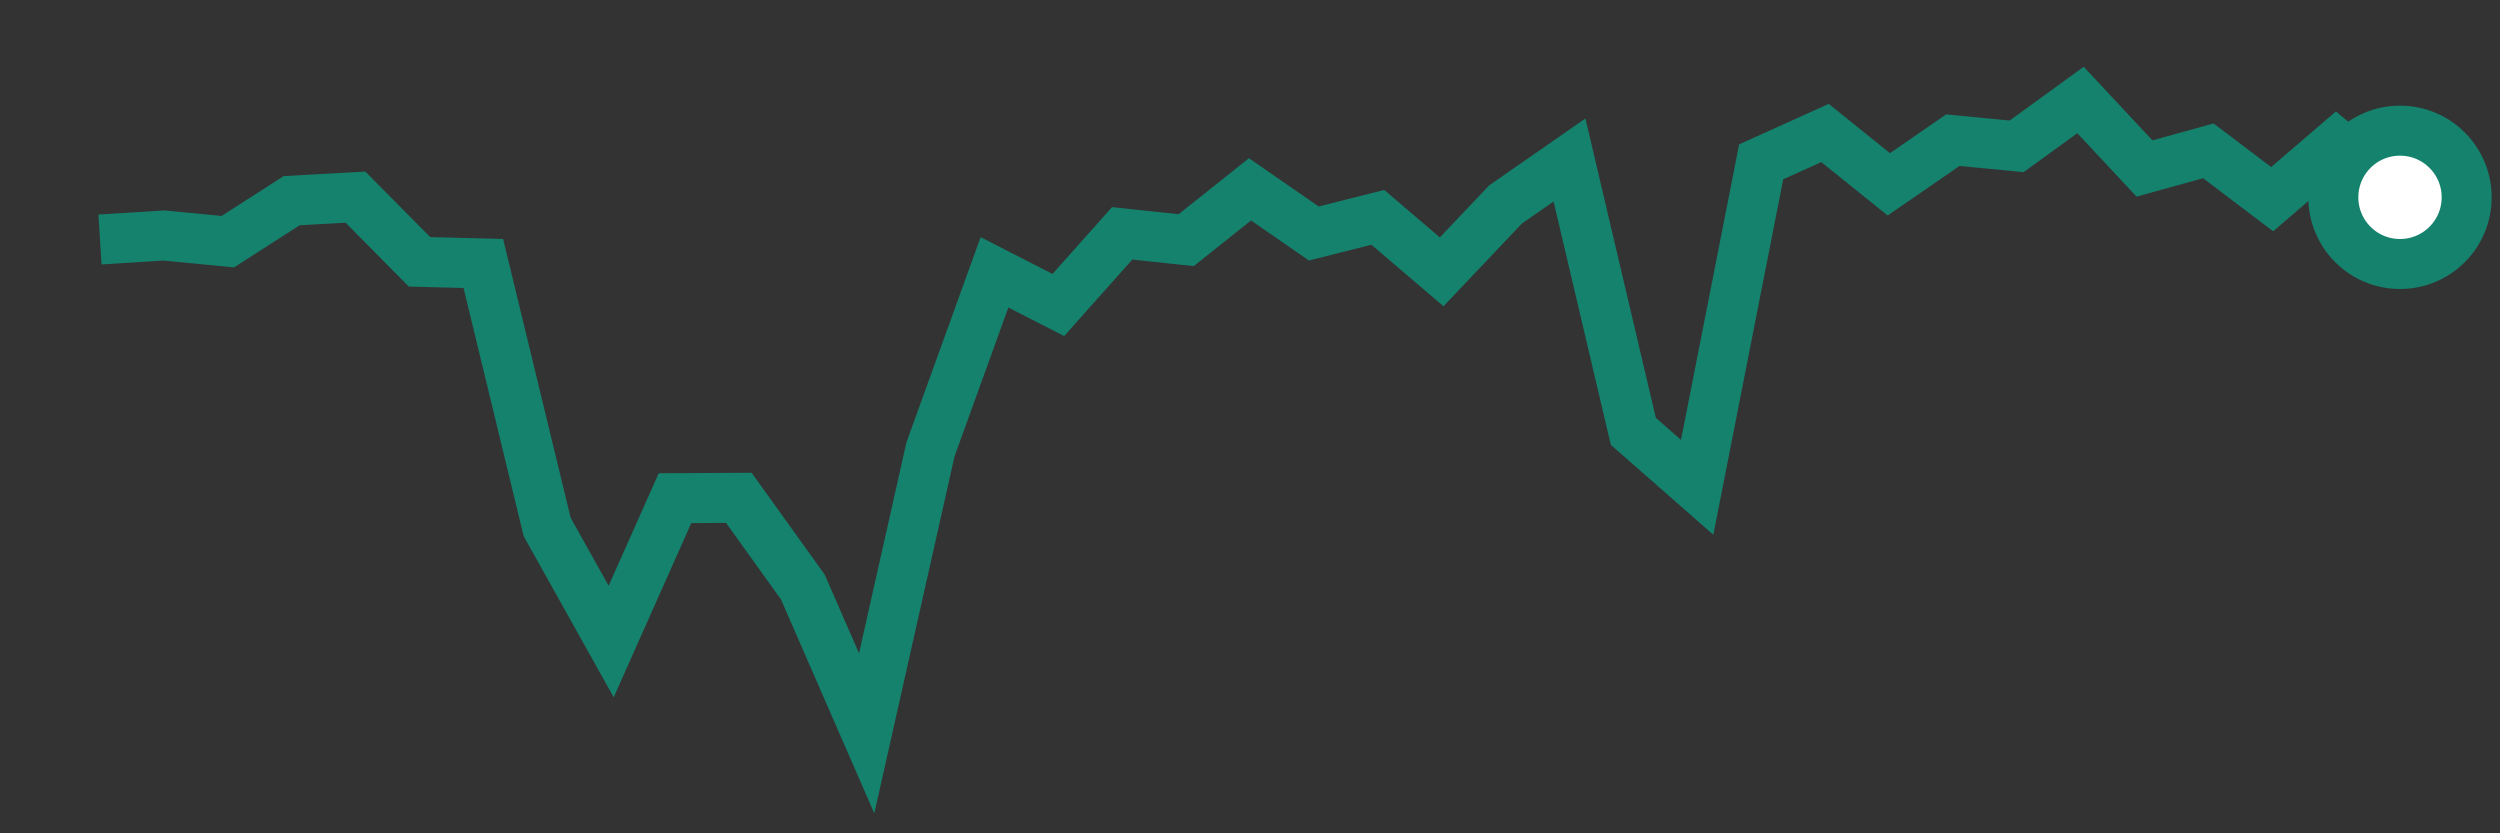 <svg  height = "50"  width = "150"  version = "1.1"  xmlns = "http://www.w3.org/2000/svg">
<rect width="100%" height="100%" fill="#333333" stroke="none"/>
<polyline points="6,14.37 9.83,14.13 13.67,14.5 17.5,12.04 21.33,11.83 25.17,15.71 29,15.81 32.83,31.62 36.67,38.49 40.5,29.89 44.33,29.87 48.17,35.22 52,44 55.83,26.96 59.67,16.34 63.5,18.3 67.33,14 71.17,14.41 75,11.36 78.83,14.01 82.67,13.04 86.5,16.31 90.33,12.27 94.17,9.6 98,25.88 101.83,29.24 105.67,9.71 109.5,7.98 113.33,11.06 117.17,8.41 121,8.78 124.83,6 128.67,10.11 132.5,9.05 136.33,11.95 140.17,8.65 144,11.84" style="fill:none;stroke:#14826D;stroke-width:3" />
<circle cx="144" cy="11.84" r="4" fill="white" stroke = "#14826D" stroke-width="3"/>
</svg>
